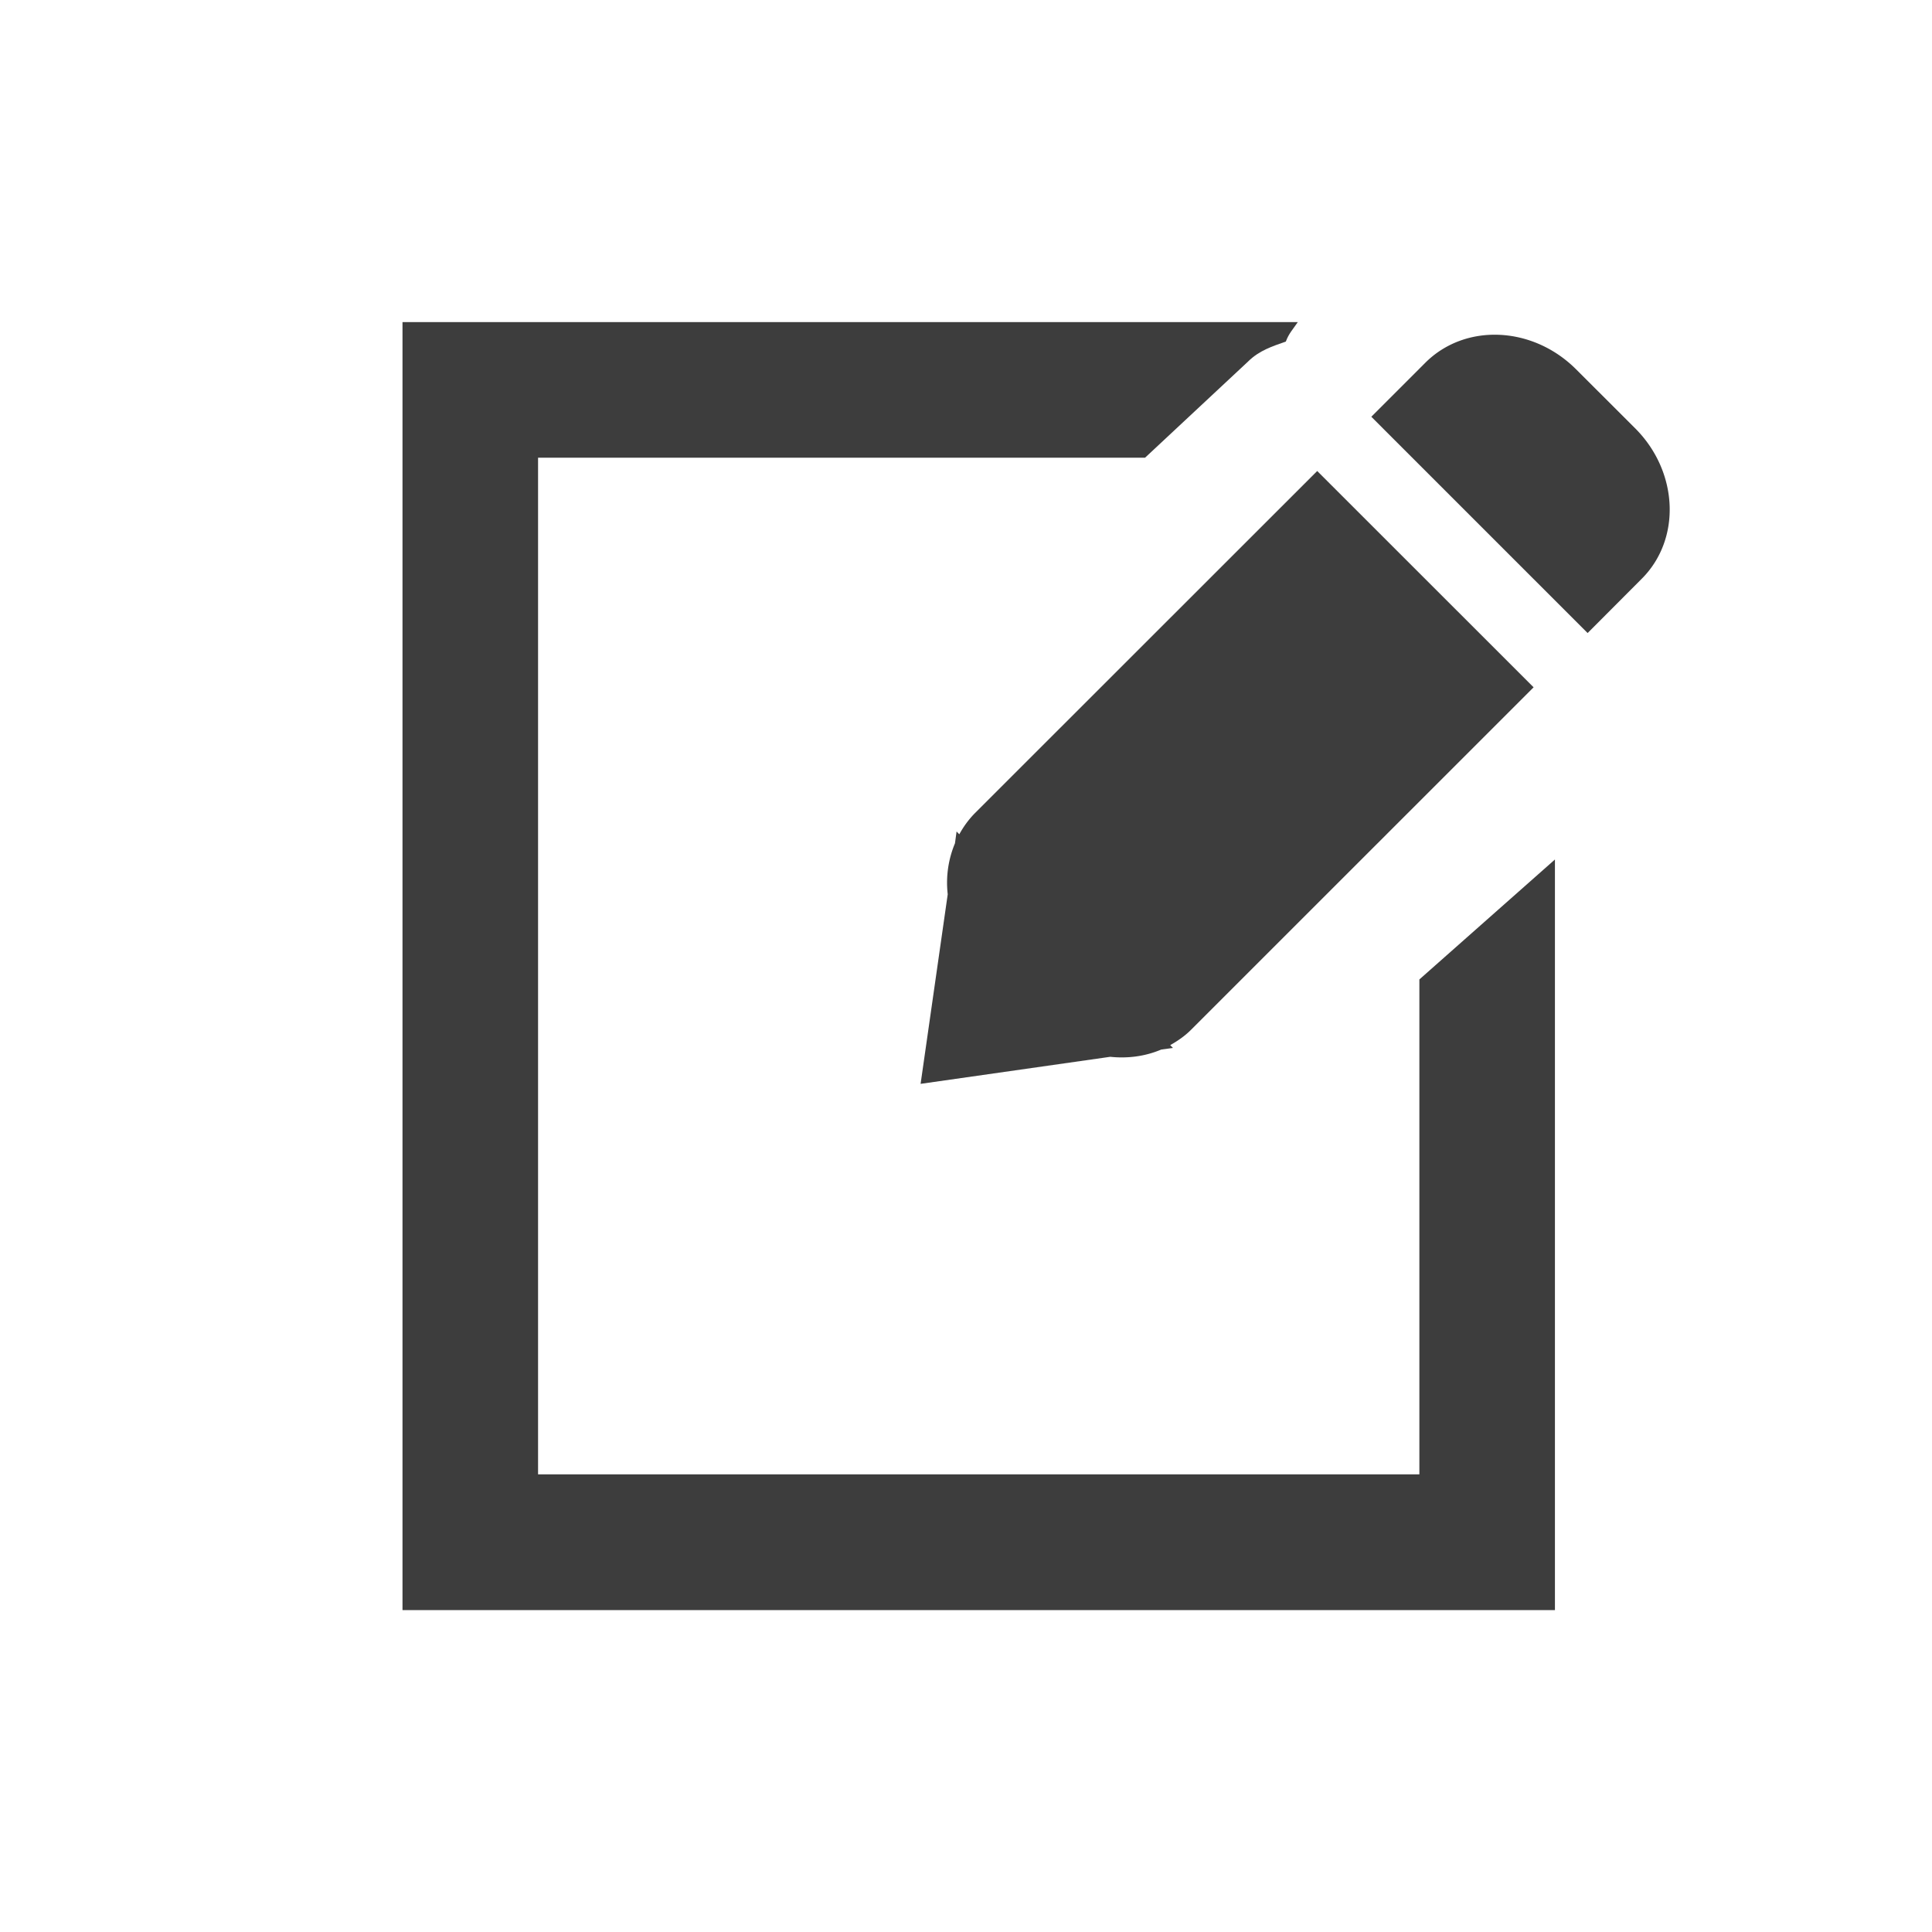 <svg xmlns="http://www.w3.org/2000/svg" width="24" height="24" viewBox="0 0 24 24">
    <g fill="none" fill-rule="evenodd">
        <g fill="#3D3D3D" fill-rule="nonzero">
            <path d="M12.107 10.105a1.173 1.173 0 0 0-.19.259l-.034-.035-.02.147a1.265 1.265 0 0 0-.09.633l-.337 2.355 2.356-.336c.218.023.435-.006.633-.09l.146-.02-.034-.035c.092-.052.18-.112.258-.19l4.256-4.255-2.688-2.687-4.256 4.254zM20.312 5.32l-.733-.732c-.54-.54-1.378-.576-1.873-.082l-.671.671 2.687 2.687.67-.672c.496-.493.46-1.332-.08-1.872z"/>
            <path d="M17.632 12.165v6.15H6.684V5.686h7.54l1.282-1.197c.137-.135.297-.186.467-.246.037-.1.088-.152.149-.242H5v16h14.316v-9.324l-1.684 1.49z"/>
        </g>
    </g>
</svg>
